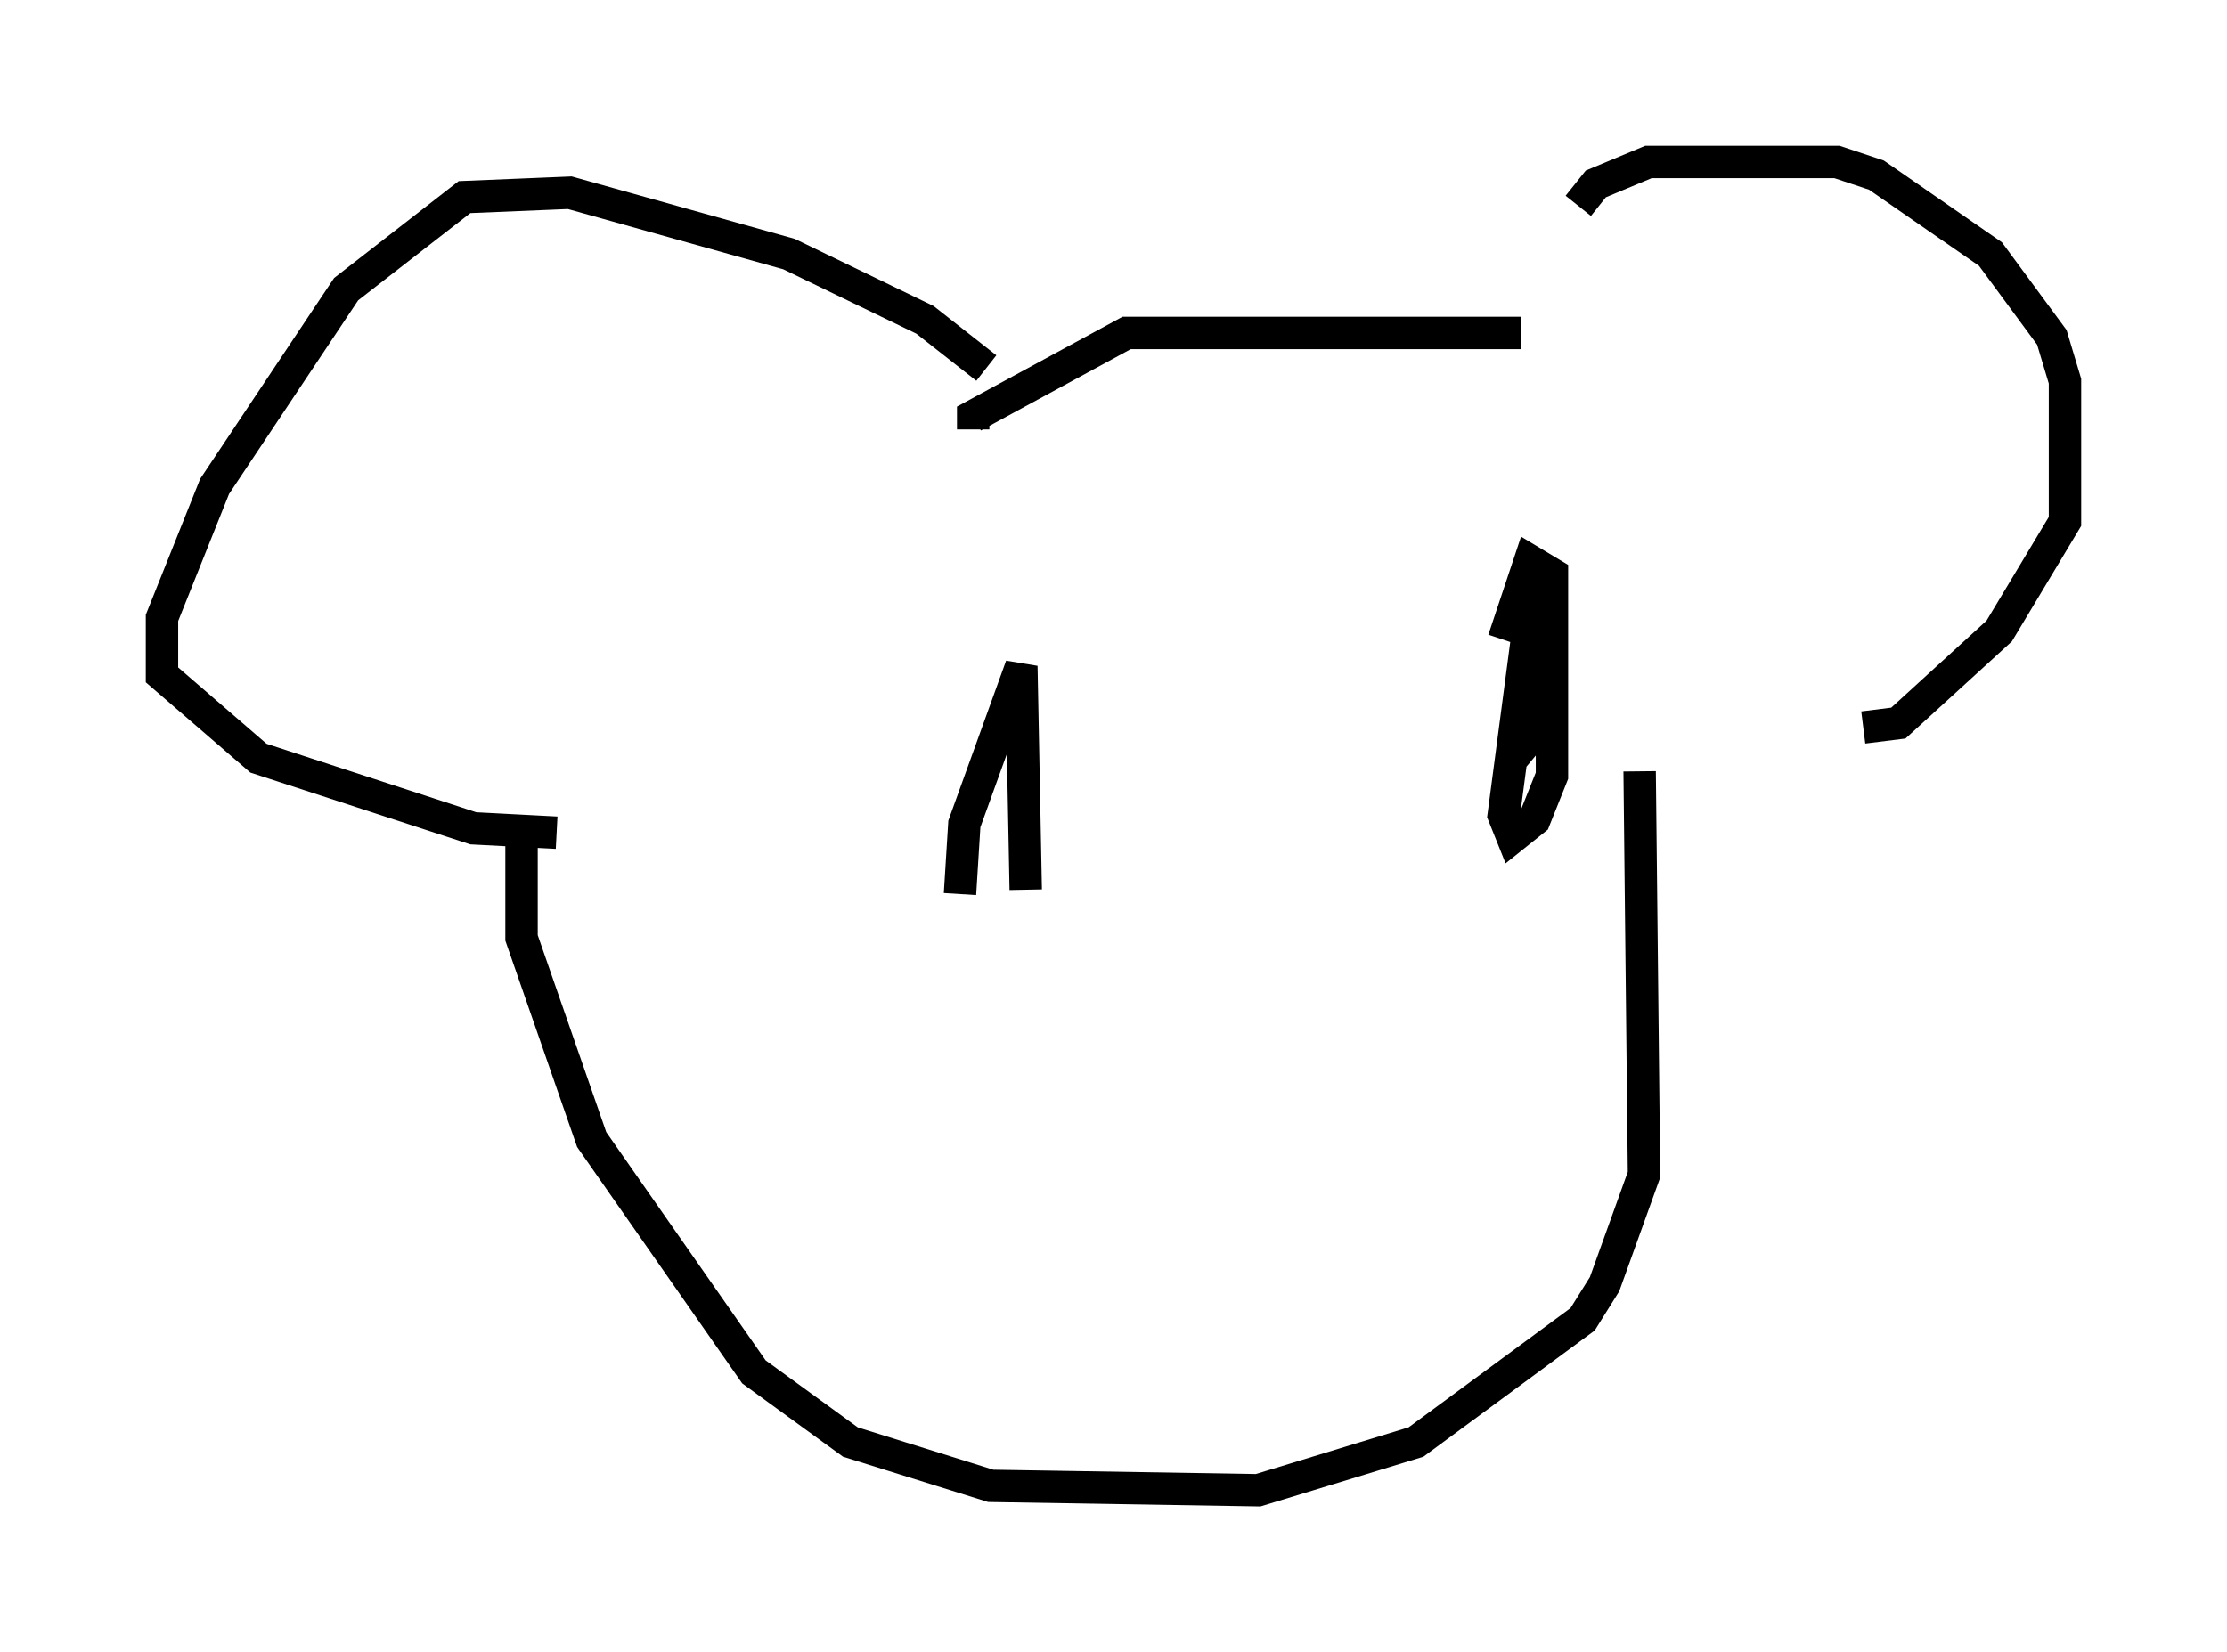 <?xml version="1.0" encoding="utf-8" ?>
<svg baseProfile="full" height="51.001" version="1.1" width="68.727" xmlns="http://www.w3.org/2000/svg" xmlns:ev="http://www.w3.org/2001/xml-events" xmlns:xlink="http://www.w3.org/1999/xlink"><defs /><rect fill="white" height="51.001" width="68.727" x="0" y="0" /><path d="M46.677, 10.819 m2.03, -4.465 l0.541, -0.677 1.624, -0.677 l5.819, 0.0 1.218, 0.406 l3.518, 2.436 1.894, 2.571 l0.406, 1.353 0.0, 4.33 l-2.03, 3.383 -3.112, 2.842 l-1.083, 0.135 m-10.555, -12.178 l-12.178, 0.0 -4.736, 2.571 l0.0, 0.406 m0.406, -1.894 l-1.894, -1.488 -4.195, -2.03 l-6.766, -1.894 -3.248, 0.135 l-3.654, 2.842 -4.059, 6.089 l-1.624, 4.059 0.0, 1.759 l2.977, 2.571 6.631, 2.165 l2.571, 0.135 m-1.083, 0.271 l0.0, 2.977 2.165, 6.225 l5.007, 7.172 2.977, 2.165 l4.33, 1.353 8.254, 0.135 l4.871, -1.488 5.142, -3.789 l0.677, -1.083 1.218, -3.383 l-0.135, -12.449 m-4.195, -4.059 l0.812, -2.436 0.677, 0.406 l0.0, 6.225 -0.541, 1.353 l-0.677, 0.541 -0.271, -0.677 l0.947, -7.172 0.0, 4.601 l-0.677, 0.812 m-17.05, 4.195 l0.135, -2.165 1.759, -4.871 l0.135, 6.901 " fill="none" stroke="black" stroke-width="1" /></svg>
